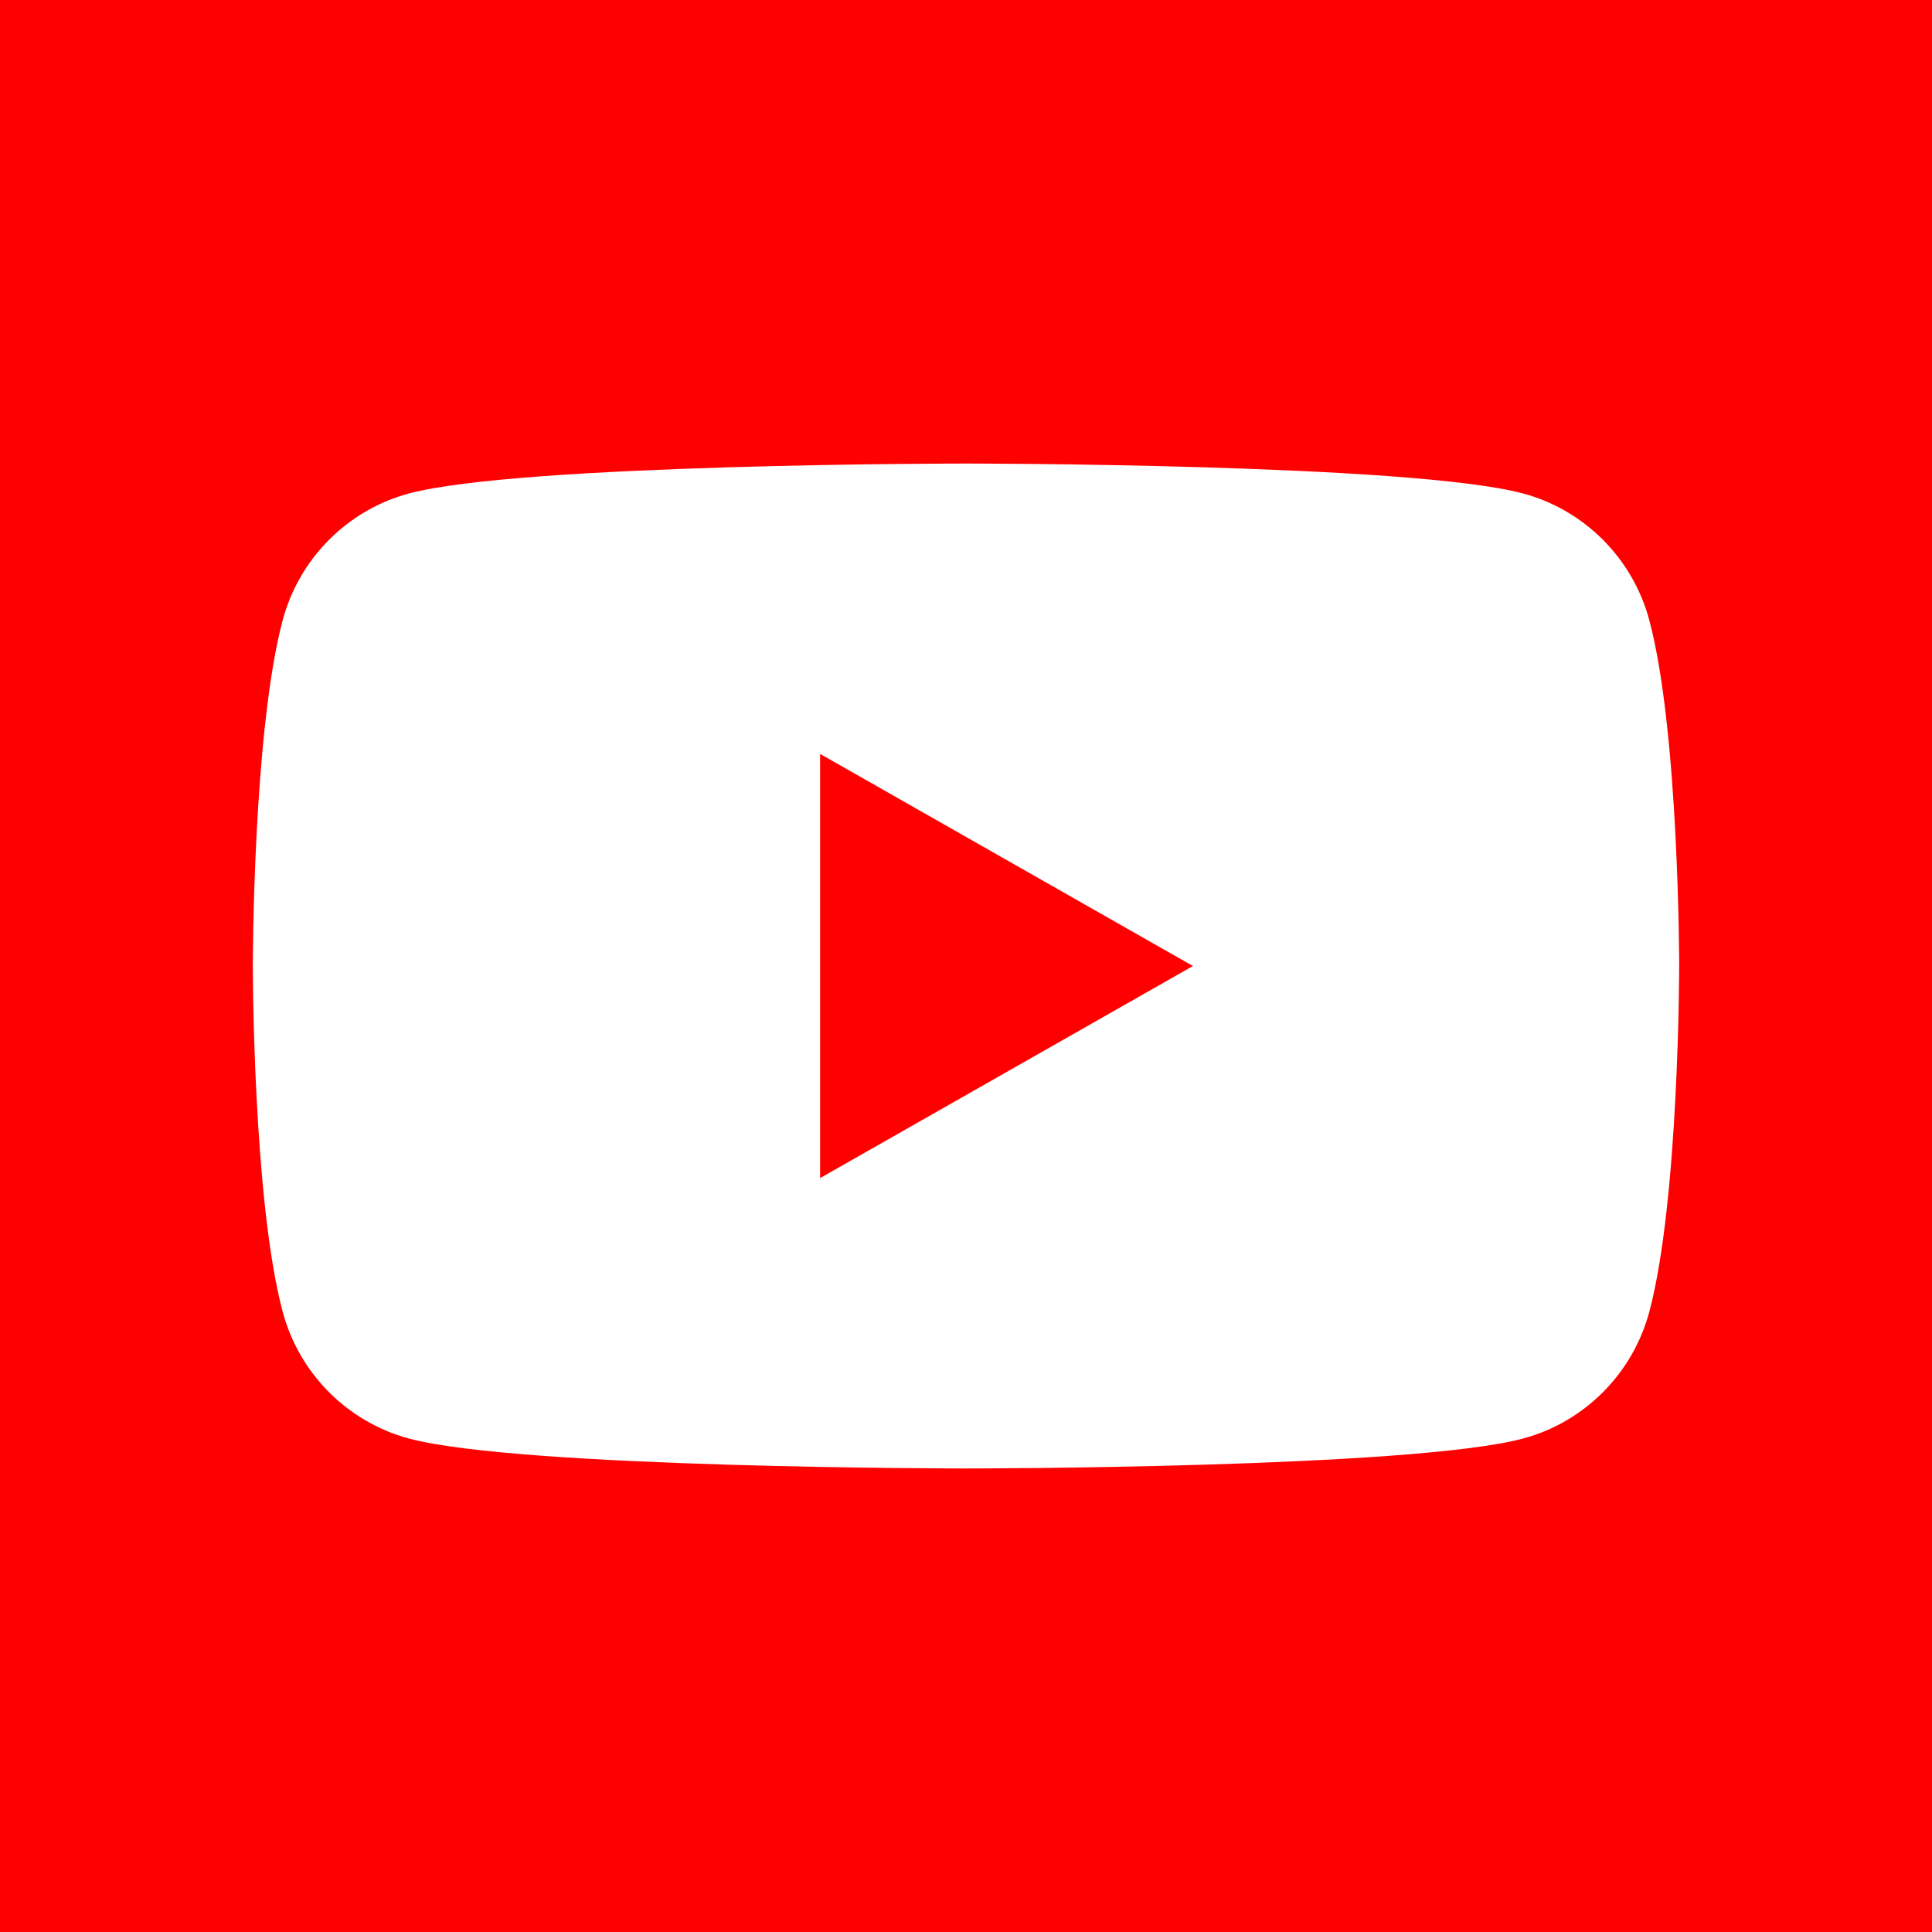 <?xml version="1.0" encoding="UTF-8" standalone="no"?>
<svg
   xmlns:dc="http://purl.org/dc/elements/1.1/"
   xmlns:cc="http://creativecommons.org/ns#"
   xmlns:rdf="http://www.w3.org/1999/02/22-rdf-syntax-ns#"
   xmlns:svg="http://www.w3.org/2000/svg"
   xmlns="http://www.w3.org/2000/svg"
   version="1.1"
   id="svg2"
   viewBox="0 0 256 256"
   height="256"
   width="256">
  <defs
     id="defs4" />
  <g
     transform="translate(0,-796.362)"
     id="layer1">
    <rect
       y="796.362"
       x="0"
       height="256"
       width="256"
       id="rect4249"
       style="color:#000000;clip-rule:nonzero;display:inline;overflow:visible;visibility:visible;opacity:1;isolation:auto;mix-blend-mode:normal;color-interpolation:sRGB;color-interpolation-filters:linearRGB;solid-color:#000000;solid-opacity:1;fill:#ff0000;fill-opacity:1;fill-rule:nonzero;stroke:none;stroke-width:3.38;stroke-linecap:butt;stroke-linejoin:miter;stroke-miterlimit:4;stroke-dasharray:none;stroke-dashoffset:0;stroke-opacity:0.527;color-rendering:auto;image-rendering:auto;shape-rendering:auto;text-rendering:auto;enable-background:accumulate" />
    <path
       d="m 218.55,878.576 c -2.174,-8.185 -8.577,-14.63 -16.709,-16.818 C 187.102,857.783 128,857.783 128,857.783 c 0,0 -59.102,0 -73.841,3.975 -8.132,2.187 -14.536,8.633 -16.71,16.818 -3.949,14.835 -3.949,45.786 -3.949,45.786 0,0 0,30.951 3.949,45.787 2.173,8.184 8.578,14.629 16.71,16.818 C 68.898,990.942 128,990.942 128,990.942 c 0,0 59.102,0 73.841,-3.975 8.132,-2.188 14.536,-8.634 16.709,-16.818 C 222.5,955.313 222.5,924.362 222.5,924.362 c 0,0 0,-30.952 -3.95,-45.786"
       style="fill:#ffffff;fill-opacity:1;fill-rule:nonzero;stroke:none"
       id="path4188" />
    <path
       d="m 108.67,952.464 49.398,-28.1 -49.398,-28.103 0,56.203 z"
       style="fill:#ff0000;fill-opacity:1;fill-rule:nonzero;stroke:none"
       id="path4190" />
  </g>
</svg>
